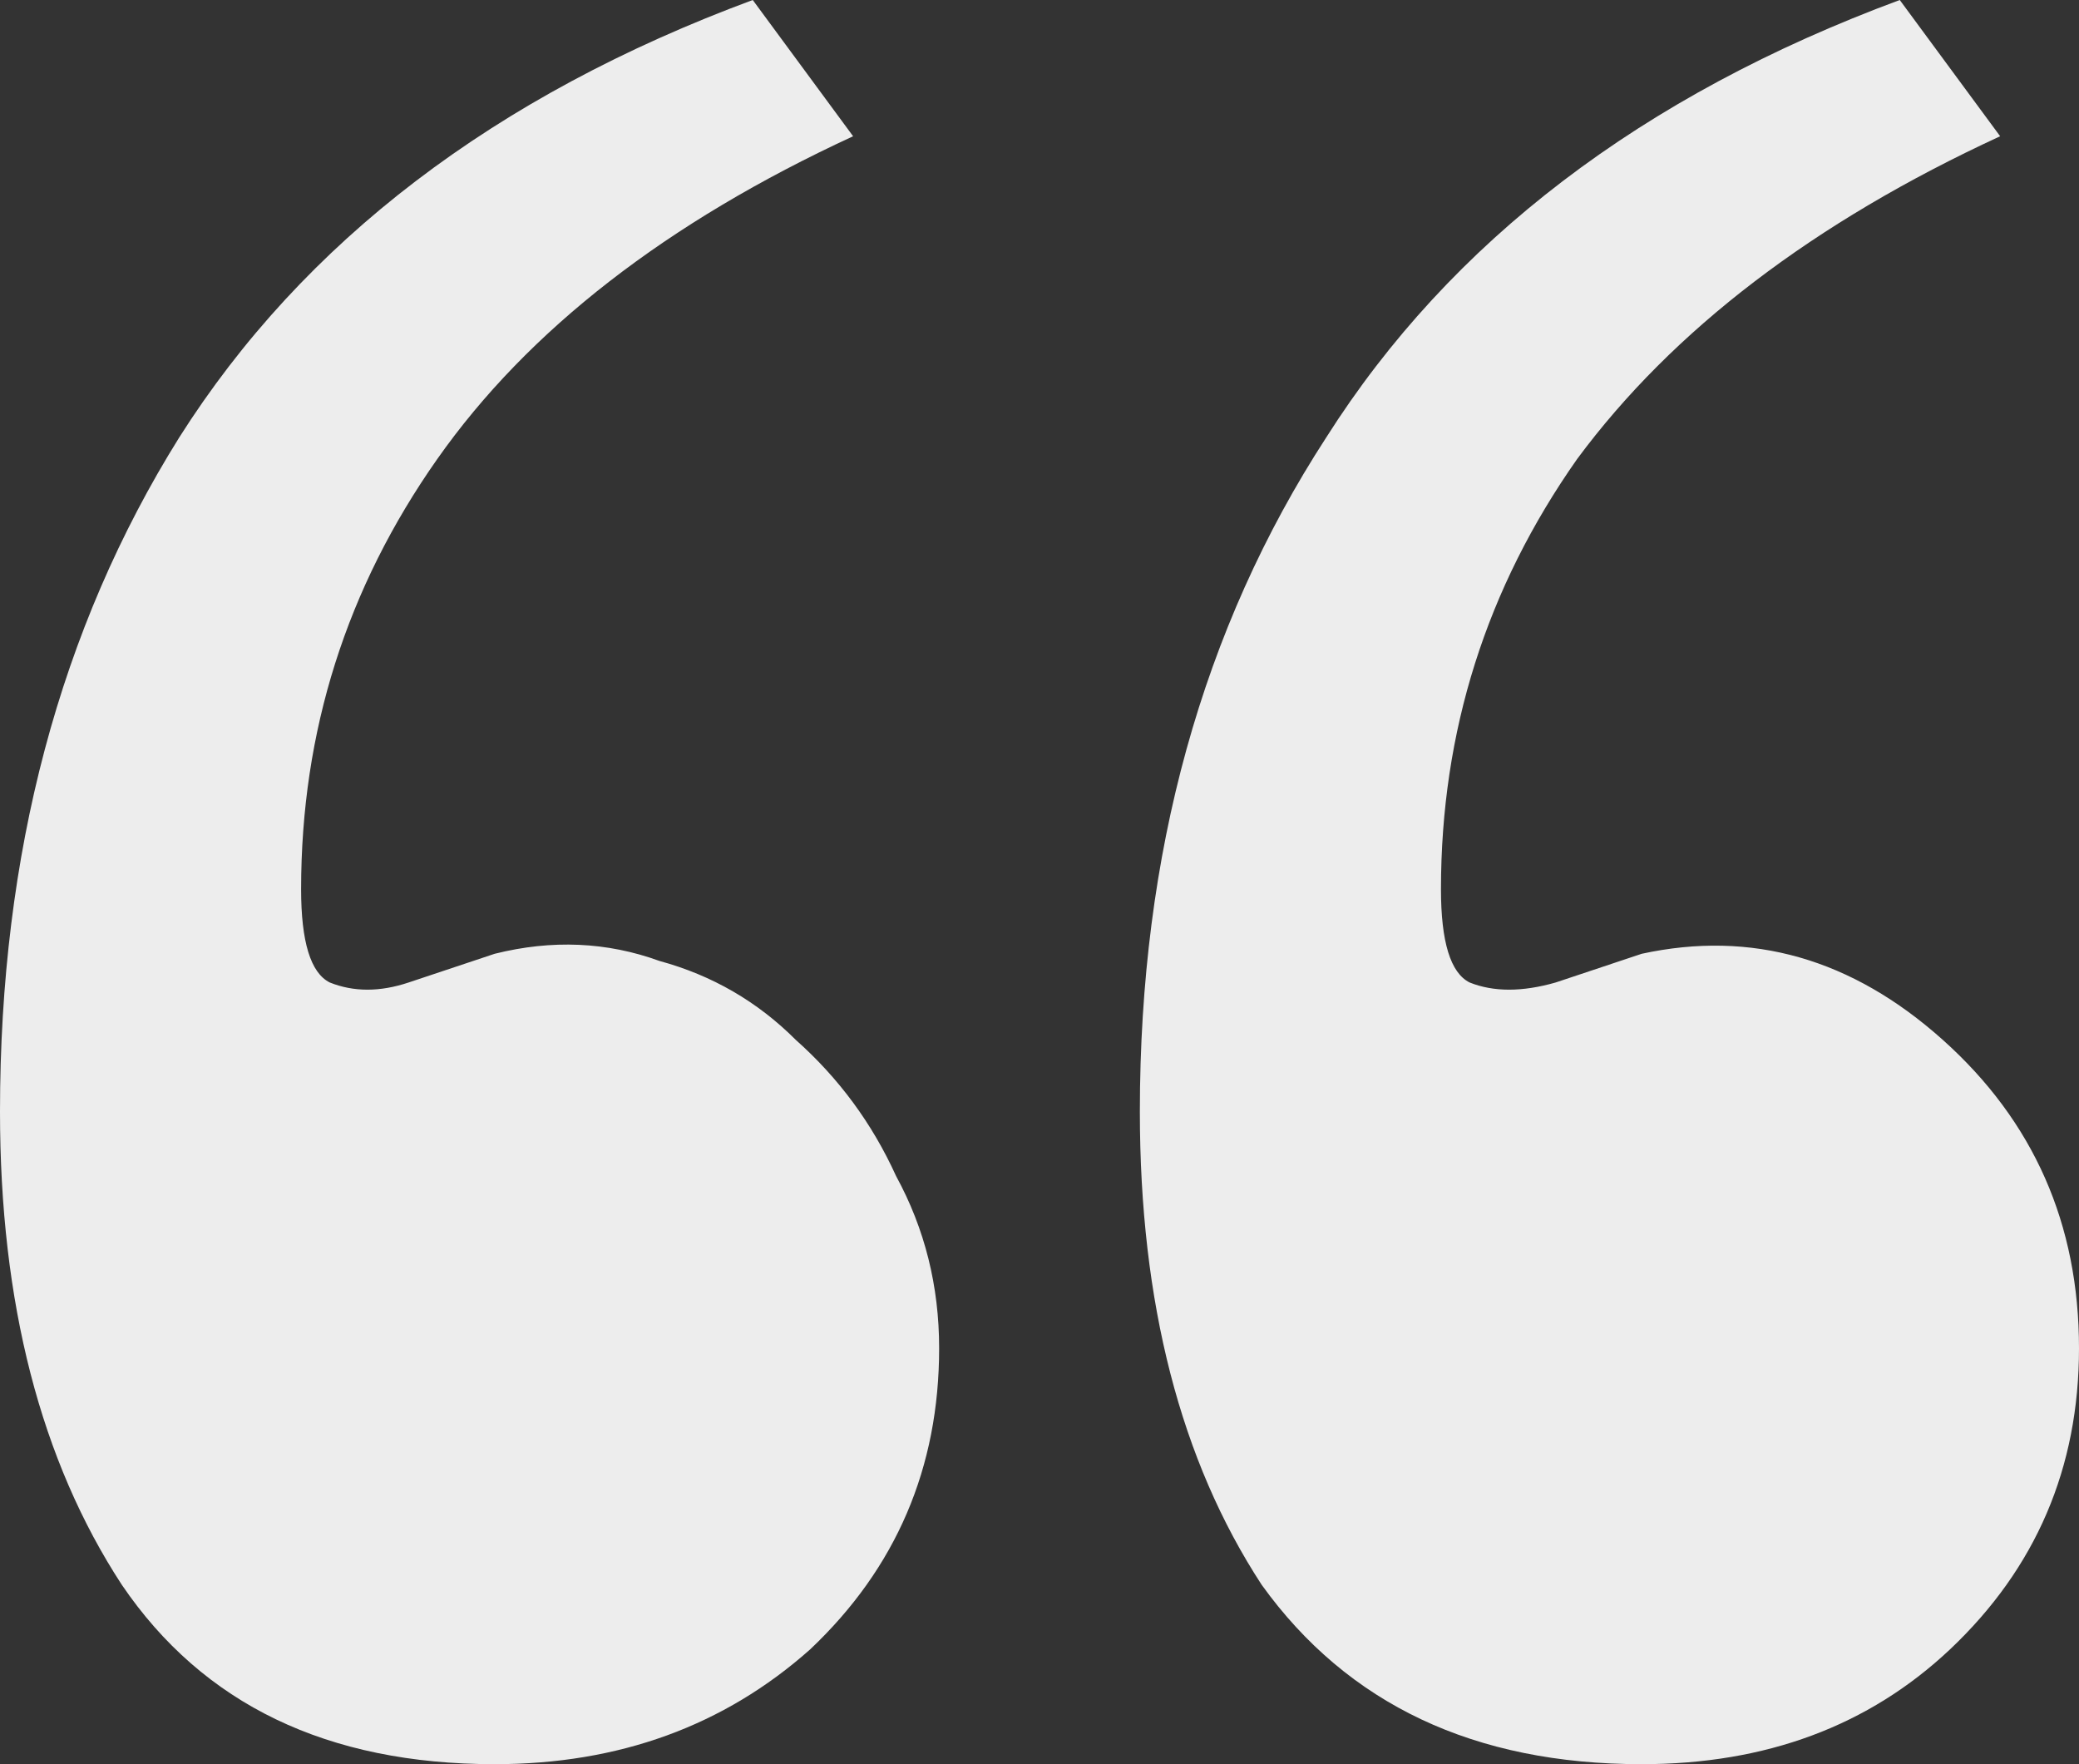 <svg width="66" height="56" viewBox="0 0 66 56" fill="none" xmlns="http://www.w3.org/2000/svg">
<rect x="0" y="0" width="66" height="56" fill="#333333" stroke="none"/>
<path d="M15.703 30.276C17.524 29.821 19.269 29.897 20.938 30.504C22.607 30.959 24.048 31.794 25.262 33.008C26.628 34.222 27.69 35.664 28.448 37.333C29.359 39.003 29.814 40.824 29.814 42.797C29.814 46.591 28.448 49.778 25.717 52.358C22.986 54.786 19.648 56 15.703 56C10.393 56 6.448 54.103 3.869 50.309C1.29 46.363 0 41.355 0 35.285C0 27.089 1.897 19.957 5.69 13.886C9.634 7.664 15.703 3.035 23.897 0L27.083 4.325C21.166 7.057 16.765 10.472 13.883 14.569C11 18.667 9.559 23.22 9.559 28.228C9.559 29.897 9.862 30.884 10.469 31.187C11.228 31.491 12.062 31.491 12.972 31.187L15.703 30.276ZM52.117 30.276C55.607 29.518 58.793 30.428 61.676 33.008C64.559 35.588 66 38.851 66 42.797C66 46.591 64.635 49.778 61.903 52.358C59.324 54.786 56.062 56 52.117 56C46.807 56 42.786 54.103 40.055 50.309C37.476 46.363 36.186 41.355 36.186 35.285C36.186 27.089 38.159 19.957 42.103 13.886C46.048 7.664 52.117 3.035 60.31 0L63.497 4.325C57.579 7.057 53.103 10.472 50.069 14.569C47.186 18.667 45.745 23.22 45.745 28.228C45.745 29.897 46.048 30.884 46.655 31.187C47.414 31.491 48.324 31.491 49.386 31.187L52.117 30.276Z" fill="#EDEDED"/>
</svg>
